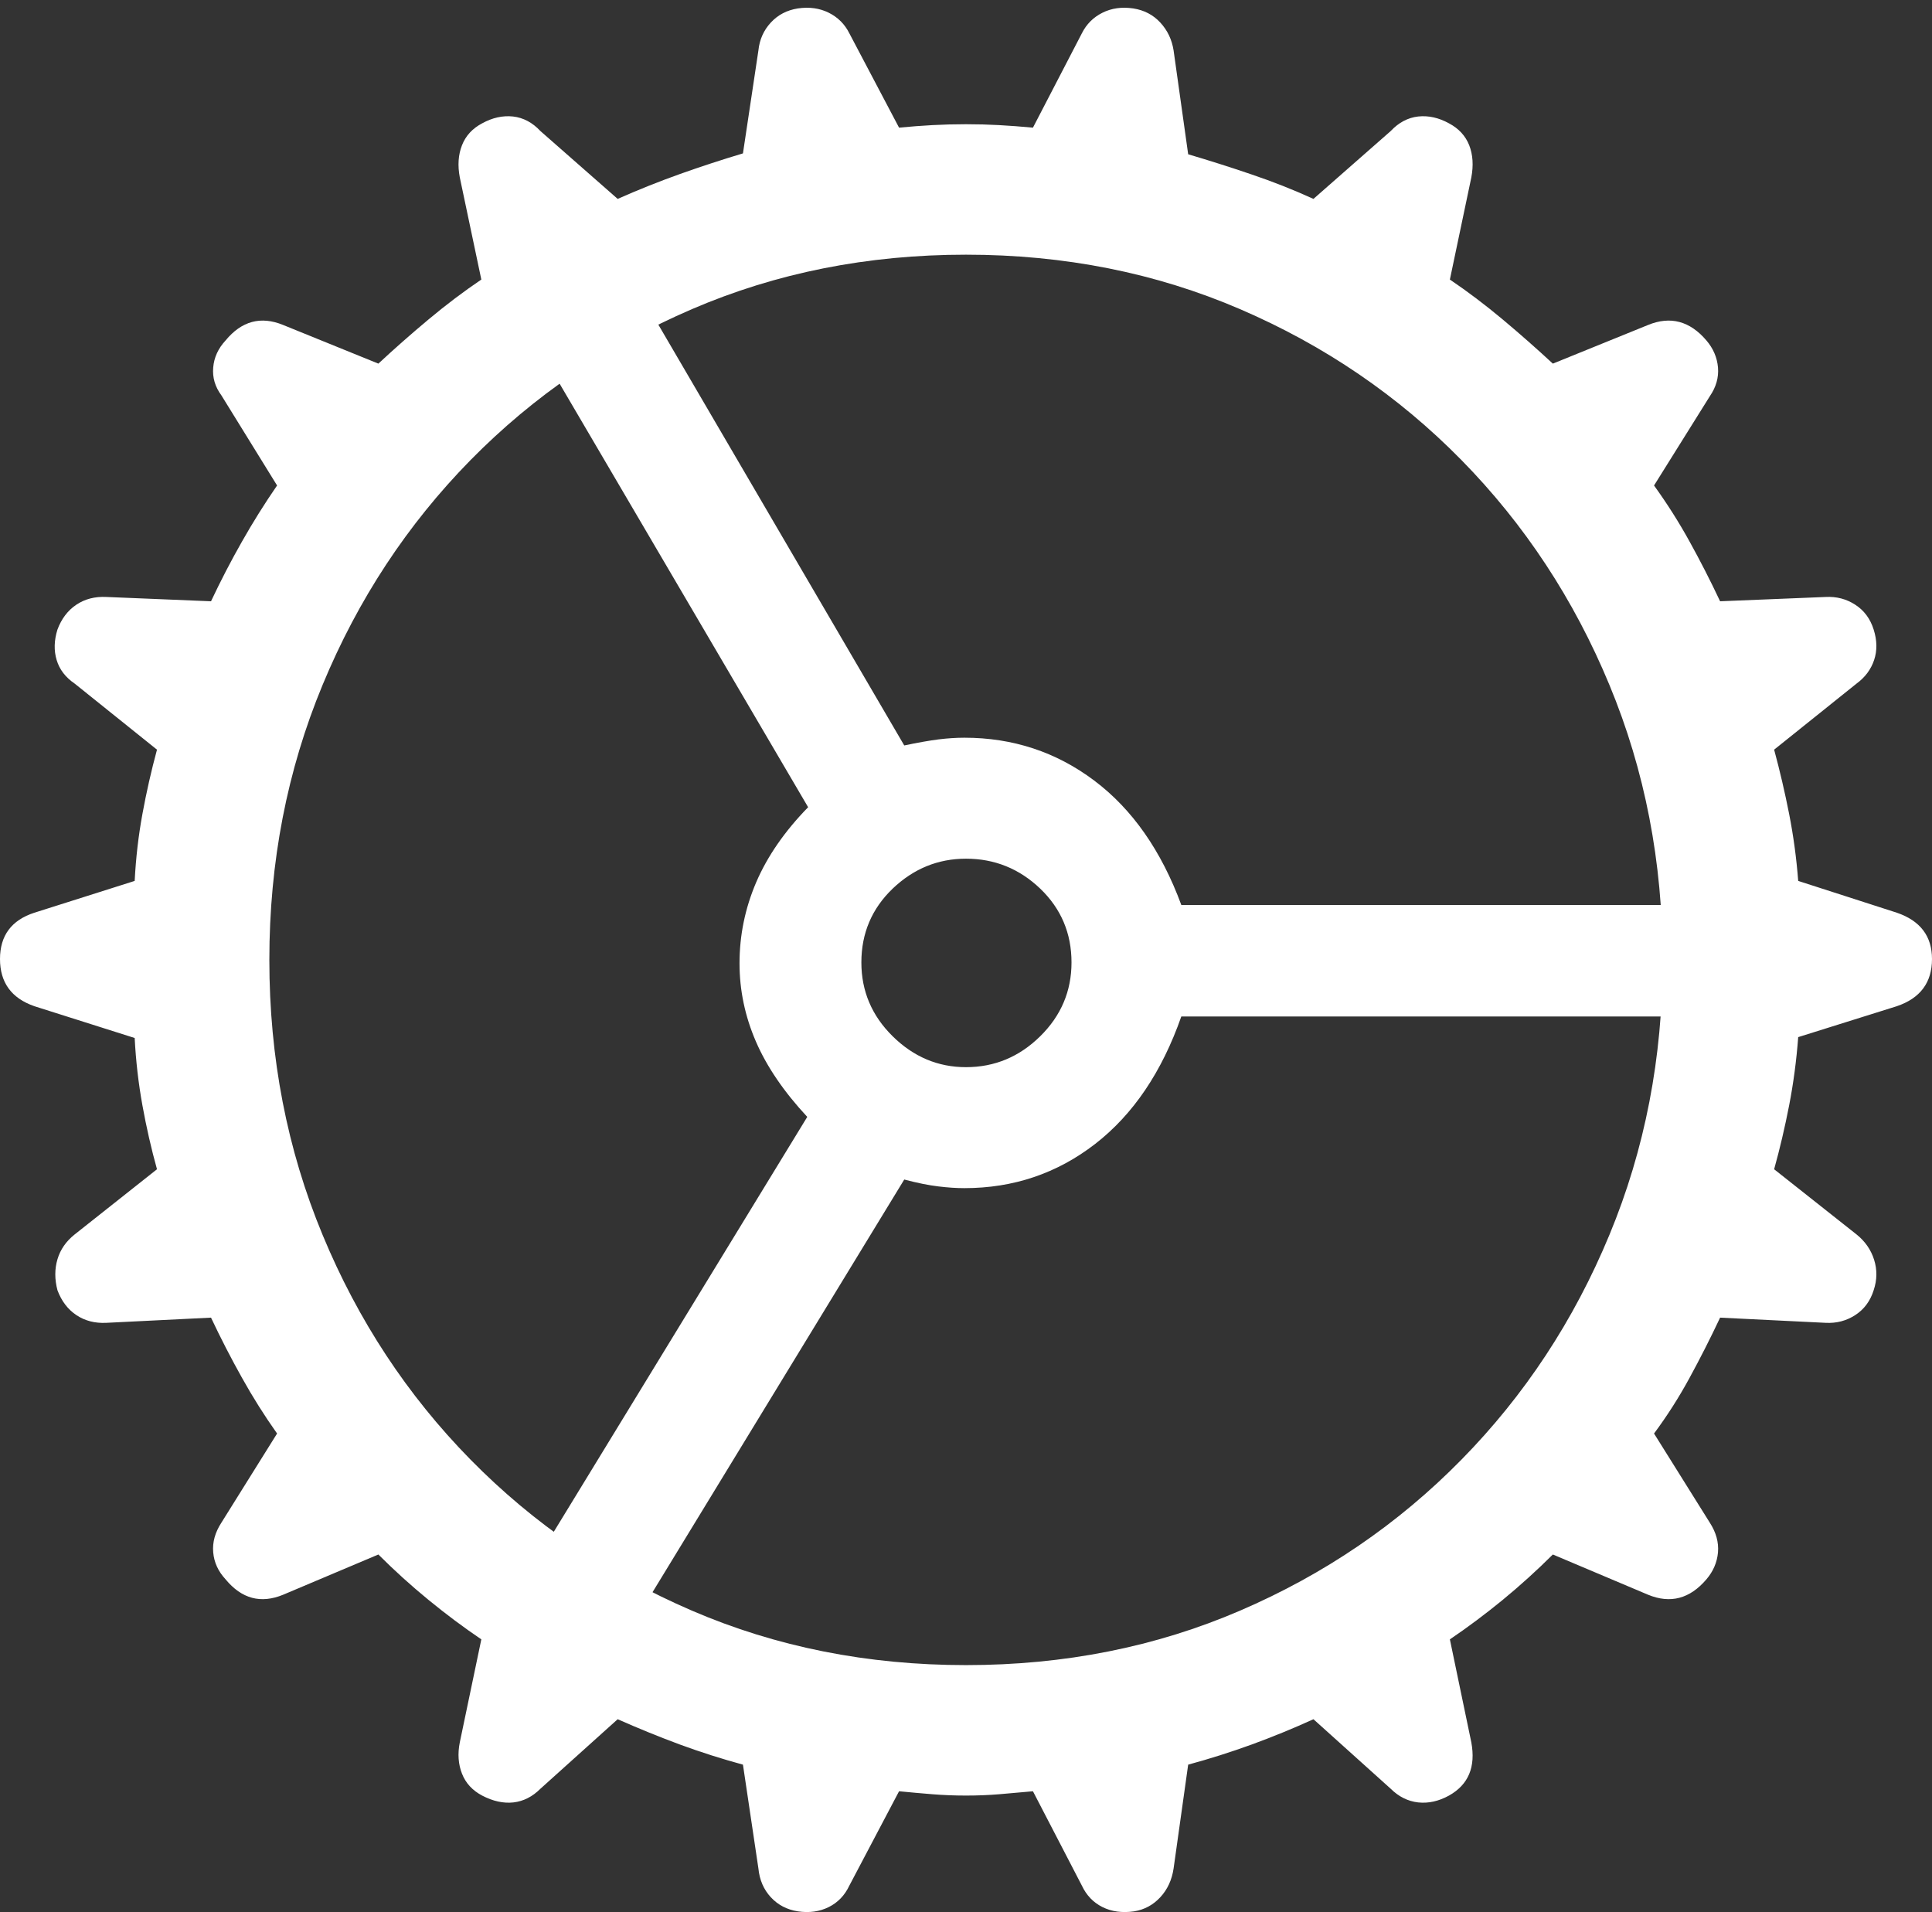 <?xml version="1.0" encoding="UTF-8"?>
<!--Generator: Apple Native CoreSVG 175.5-->
<!DOCTYPE svg
PUBLIC "-//W3C//DTD SVG 1.1//EN"
       "http://www.w3.org/Graphics/SVG/1.1/DTD/svg11.dtd">
<svg version="1.1" xmlns="http://www.w3.org/2000/svg" xmlns:xlink="http://www.w3.org/1999/xlink" width="21.992" height="21.764">
 <rect width="100%" height="100%" fill="#333333" stroke="none"/>
 <g>
  <rect height="21.764" opacity="0" width="21.992" x="0" y="0"/>
  <path d="M10.996 20.438Q11.191 20.438 11.372 20.423Q11.553 20.408 11.758 20.389L12.315 21.463Q12.393 21.629 12.549 21.707Q12.705 21.785 12.91 21.756Q13.086 21.727 13.208 21.595Q13.33 21.463 13.359 21.268L13.525 20.086Q13.887 19.988 14.248 19.857Q14.609 19.725 14.951 19.569L15.83 20.36Q15.967 20.496 16.143 20.516Q16.318 20.535 16.494 20.438Q16.826 20.252 16.748 19.832L16.504 18.66Q16.807 18.455 17.105 18.211Q17.402 17.967 17.676 17.694L18.76 18.152Q19.141 18.309 19.424 17.977Q19.541 17.84 19.556 17.669Q19.57 17.498 19.463 17.332L18.828 16.317Q19.053 16.014 19.233 15.682Q19.414 15.35 19.58 14.998L20.781 15.057Q20.967 15.067 21.118 14.969Q21.27 14.871 21.328 14.686Q21.387 14.51 21.333 14.339Q21.279 14.168 21.133 14.051L20.195 13.309Q20.293 12.957 20.366 12.581Q20.439 12.205 20.469 11.805L21.592 11.453Q21.992 11.317 21.992 10.916Q21.992 10.526 21.592 10.389L20.469 10.027Q20.439 9.637 20.366 9.266Q20.293 8.895 20.195 8.533L21.133 7.781Q21.279 7.674 21.333 7.513Q21.387 7.352 21.328 7.166Q21.27 6.981 21.118 6.883Q20.967 6.785 20.781 6.795L19.58 6.844Q19.414 6.492 19.233 6.165Q19.053 5.838 18.828 5.526L19.463 4.51Q19.57 4.354 19.556 4.183Q19.541 4.012 19.424 3.875Q19.141 3.543 18.76 3.699L17.676 4.139Q17.402 3.885 17.105 3.636Q16.807 3.387 16.504 3.182L16.748 2.02Q16.787 1.815 16.724 1.653Q16.66 1.492 16.494 1.404Q16.318 1.307 16.143 1.326Q15.967 1.346 15.83 1.492L14.951 2.264Q14.609 2.108 14.248 1.986Q13.887 1.863 13.525 1.756L13.359 0.574Q13.33 0.389 13.208 0.257Q13.086 0.125 12.9 0.096Q12.705 0.067 12.549 0.145Q12.393 0.223 12.315 0.379L11.758 1.453Q11.553 1.434 11.372 1.424Q11.191 1.414 10.996 1.414Q10.801 1.414 10.615 1.424Q10.43 1.434 10.234 1.453L9.668 0.379Q9.59 0.223 9.434 0.145Q9.277 0.067 9.082 0.096Q8.896 0.125 8.774 0.257Q8.652 0.389 8.633 0.574L8.457 1.746Q8.096 1.854 7.739 1.981Q7.383 2.108 7.031 2.264L6.152 1.492Q6.016 1.346 5.84 1.326Q5.664 1.307 5.488 1.404Q5.322 1.492 5.259 1.653Q5.195 1.815 5.234 2.02L5.479 3.182Q5.176 3.387 4.878 3.636Q4.58 3.885 4.307 4.139L3.223 3.699Q2.842 3.543 2.568 3.875Q2.441 4.012 2.427 4.183Q2.412 4.354 2.52 4.5L3.154 5.526Q2.939 5.838 2.754 6.165Q2.568 6.492 2.402 6.844L1.211 6.795Q1.016 6.785 0.869 6.883Q0.723 6.981 0.654 7.166Q0.596 7.352 0.645 7.513Q0.693 7.674 0.85 7.781L1.787 8.533Q1.689 8.895 1.621 9.266Q1.553 9.637 1.533 10.027L0.391 10.389Q0 10.516 0 10.916Q0 11.317 0.391 11.453L1.533 11.815Q1.553 12.205 1.621 12.581Q1.689 12.957 1.787 13.309L0.85 14.051Q0.703 14.168 0.654 14.334Q0.605 14.5 0.654 14.686Q0.723 14.871 0.869 14.969Q1.016 15.067 1.211 15.057L2.402 14.998Q2.568 15.35 2.754 15.682Q2.939 16.014 3.154 16.317L2.52 17.332Q2.412 17.498 2.427 17.669Q2.441 17.84 2.568 17.977Q2.842 18.309 3.223 18.152L4.307 17.694Q4.58 17.967 4.878 18.211Q5.176 18.455 5.479 18.66L5.234 19.832Q5.195 20.027 5.259 20.189Q5.322 20.35 5.488 20.438Q5.674 20.535 5.845 20.516Q6.016 20.496 6.152 20.36L7.031 19.569Q7.383 19.725 7.739 19.857Q8.096 19.988 8.457 20.086L8.633 21.268Q8.652 21.463 8.774 21.595Q8.896 21.727 9.082 21.756Q9.277 21.785 9.434 21.707Q9.59 21.629 9.668 21.463L10.234 20.389Q10.43 20.408 10.615 20.423Q10.801 20.438 10.996 20.438ZM10.996 18.953Q9.316 18.953 7.876 18.333Q6.436 17.713 5.356 16.614Q4.277 15.516 3.672 14.056Q3.066 12.596 3.066 10.926Q3.066 9.256 3.672 7.796Q4.277 6.336 5.356 5.237Q6.436 4.139 7.876 3.519Q9.316 2.899 10.996 2.899Q12.676 2.899 14.116 3.519Q15.557 4.139 16.636 5.237Q17.715 6.336 18.32 7.796Q18.926 9.256 18.926 10.926Q18.926 12.596 18.32 14.056Q17.715 15.516 16.636 16.614Q15.557 17.713 14.116 18.333Q12.676 18.953 10.996 18.953ZM10.977 13.524Q11.816 13.524 12.466 13.021Q13.115 12.518 13.447 11.57L19.854 11.57L19.844 10.301L13.447 10.301Q13.105 9.373 12.456 8.885Q11.807 8.397 10.977 8.397Q10.84 8.397 10.684 8.416Q10.527 8.436 10.293 8.485L7.08 2.987L5.938 3.631L9.199 9.188Q8.799 9.598 8.608 10.042Q8.418 10.486 8.418 10.965Q8.418 11.424 8.604 11.854Q8.789 12.283 9.189 12.713L5.83 18.211L6.963 18.885L10.293 13.426Q10.518 13.485 10.679 13.504Q10.84 13.524 10.977 13.524ZM9.805 10.955Q9.805 10.457 10.161 10.115Q10.518 9.774 10.996 9.774Q11.484 9.774 11.841 10.115Q12.197 10.457 12.197 10.955Q12.197 11.444 11.841 11.795Q11.484 12.147 10.996 12.147Q10.518 12.147 10.161 11.795Q9.805 11.444 9.805 10.955Z" fill="#ffffff"/>
 </g>
</svg>
